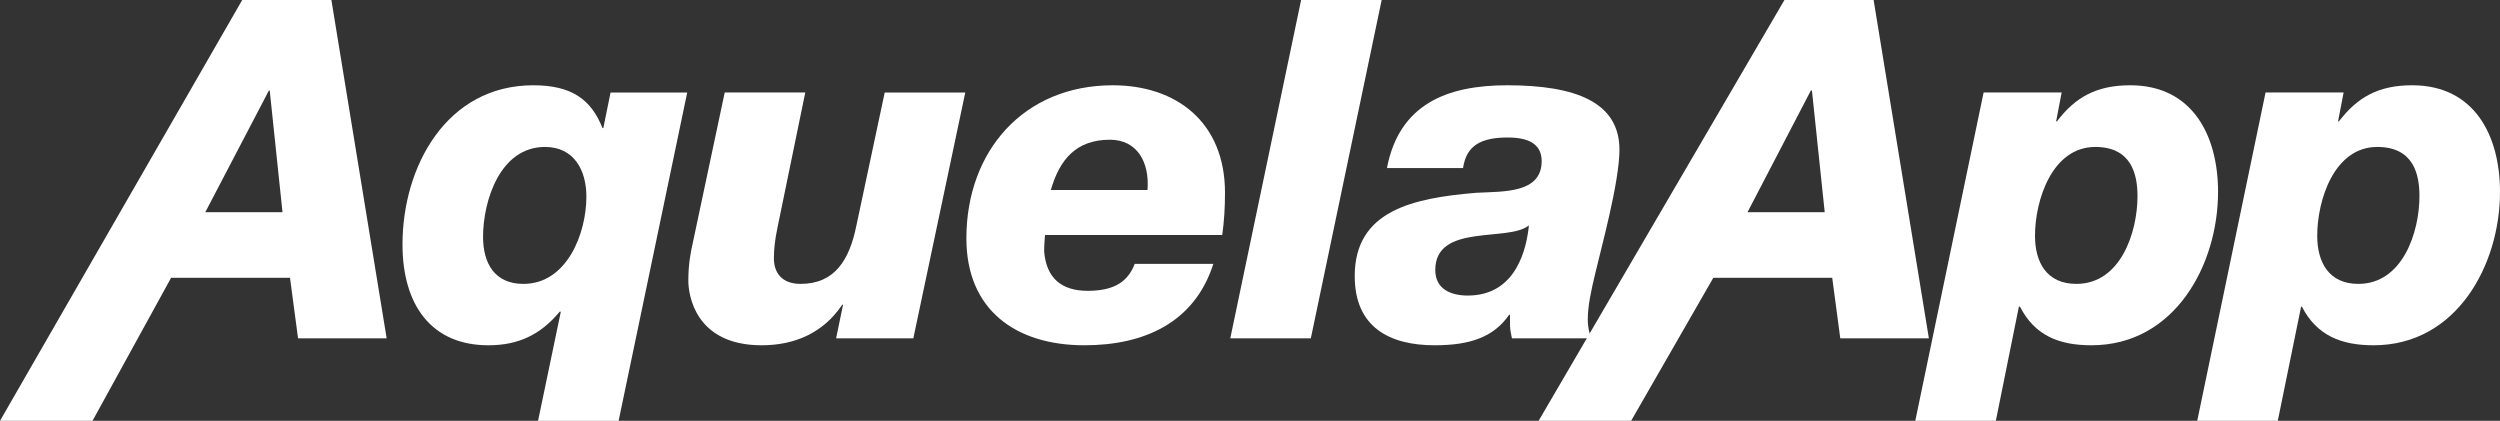 <svg xmlns="http://www.w3.org/2000/svg" viewBox="0 0 9000 1515"><rect x="0" y="0" width="9000" height="1515" fill="#333333" stroke="none"/><path d="M5267 605c12-83 67-110 161-110 87 0 122 32 122 85 0 116-136 109-235 114-227 19-438 63-438 300 0 183 124 249 288 249 128 0 213-30 268-110h3v27c0 17 0 27 7 58h285c-5-16-12-36-12-68 0-48 12-104 27-166 19-83 87-327 87-445 0-172-159-232-404-232-217 0-389 68-433 298h274zm-100 367c0-169 262-100 336-160h1c-8 80-44 252-220 252-59 0-117-22-117-92z" fill="#FFFFFF" class="logo-a2"/><path d="M7910 1515h290l84-411h3c53 104 142 139 258 139 300 0 455-291 455-552 0-203-92-384-316-384-122 0-197 43-264 130h-3l20-104h-281l-246 1182zm580-493c-107 0-148-79-148-173 0-129 61-320 216-320 132 0 152 100 152 177 0 131-61 316-220 316z" fill="#FFFFFF" class="logo-p2"/><path d="M6895 1515h290l83-411h4c53 104 141 139 257 139 301 0 456-291 456-552 0-203-92-384-316-384-122 0-198 43-264 130h-3l20-104h-281l-246 1182zm580-493c-108 0-149-79-149-173 0-129 62-320 217-320 131 0 152 100 152 177 0 131-61 316-220 316z" fill="#FFFFFF" class="logo-p1"/><path d="M5539 1515h333l296-515h428l29 218h319L6745 0h-321l-885 1515zm980-1189h4l46 438h-278l228-438z" fill="#FFFFFF" class="logo-a3"/><path d="M4429 1218h290L4974 0h-290l-255 1218z" fill="#FFFFFF" class="logo-l1"/><path d="M4400 846c7-49 10-99 10-152 0-254-175-387-404-387-321 0-527 237-527 551 0 259 179 385 425 385 213 0 396-80 464-293h-283c-23 60-69 97-169 97-96 0-149-47-157-141 0-29 2-41 3-60h638zm-617-162c32-111 92-181 213-181 97 0 143 80 135 181h-348z" fill="#FFFFFF" class="logo-e1"/><path d="M3475 333h-290l-102 479c-25 124-78 210-201 210-67 0-96-40-96-92 0-33 4-67 12-106l101-491h-290l-114 537c-9 39-17 82-17 141 0 48 23 232 264 232 121 0 223-46 290-146h3l-25 121h278l187-885z" fill="#FFFFFF" class="logo-u1"/><path d="M2474 333h-276l-26 128h-3c-41-103-111-154-249-154-313 0-471 293-471 573 0 218 104 363 309 363 107 0 187-37 257-121h4l-82 393h290l247-1182zm-590 689c-103 0-145-74-145-169 0-130 61-324 223-324 104 0 149 83 149 179 0 131-69 314-227 314z" fill="#FFFFFF" class="logo-q1"/><path d="M0 1515h333l283-515h428l29 218h319L1193 0H872L0 1515zM968 326h3l46 438H739l229-438z" fill="#FFFFFF" class="logo-a1"/></svg>
